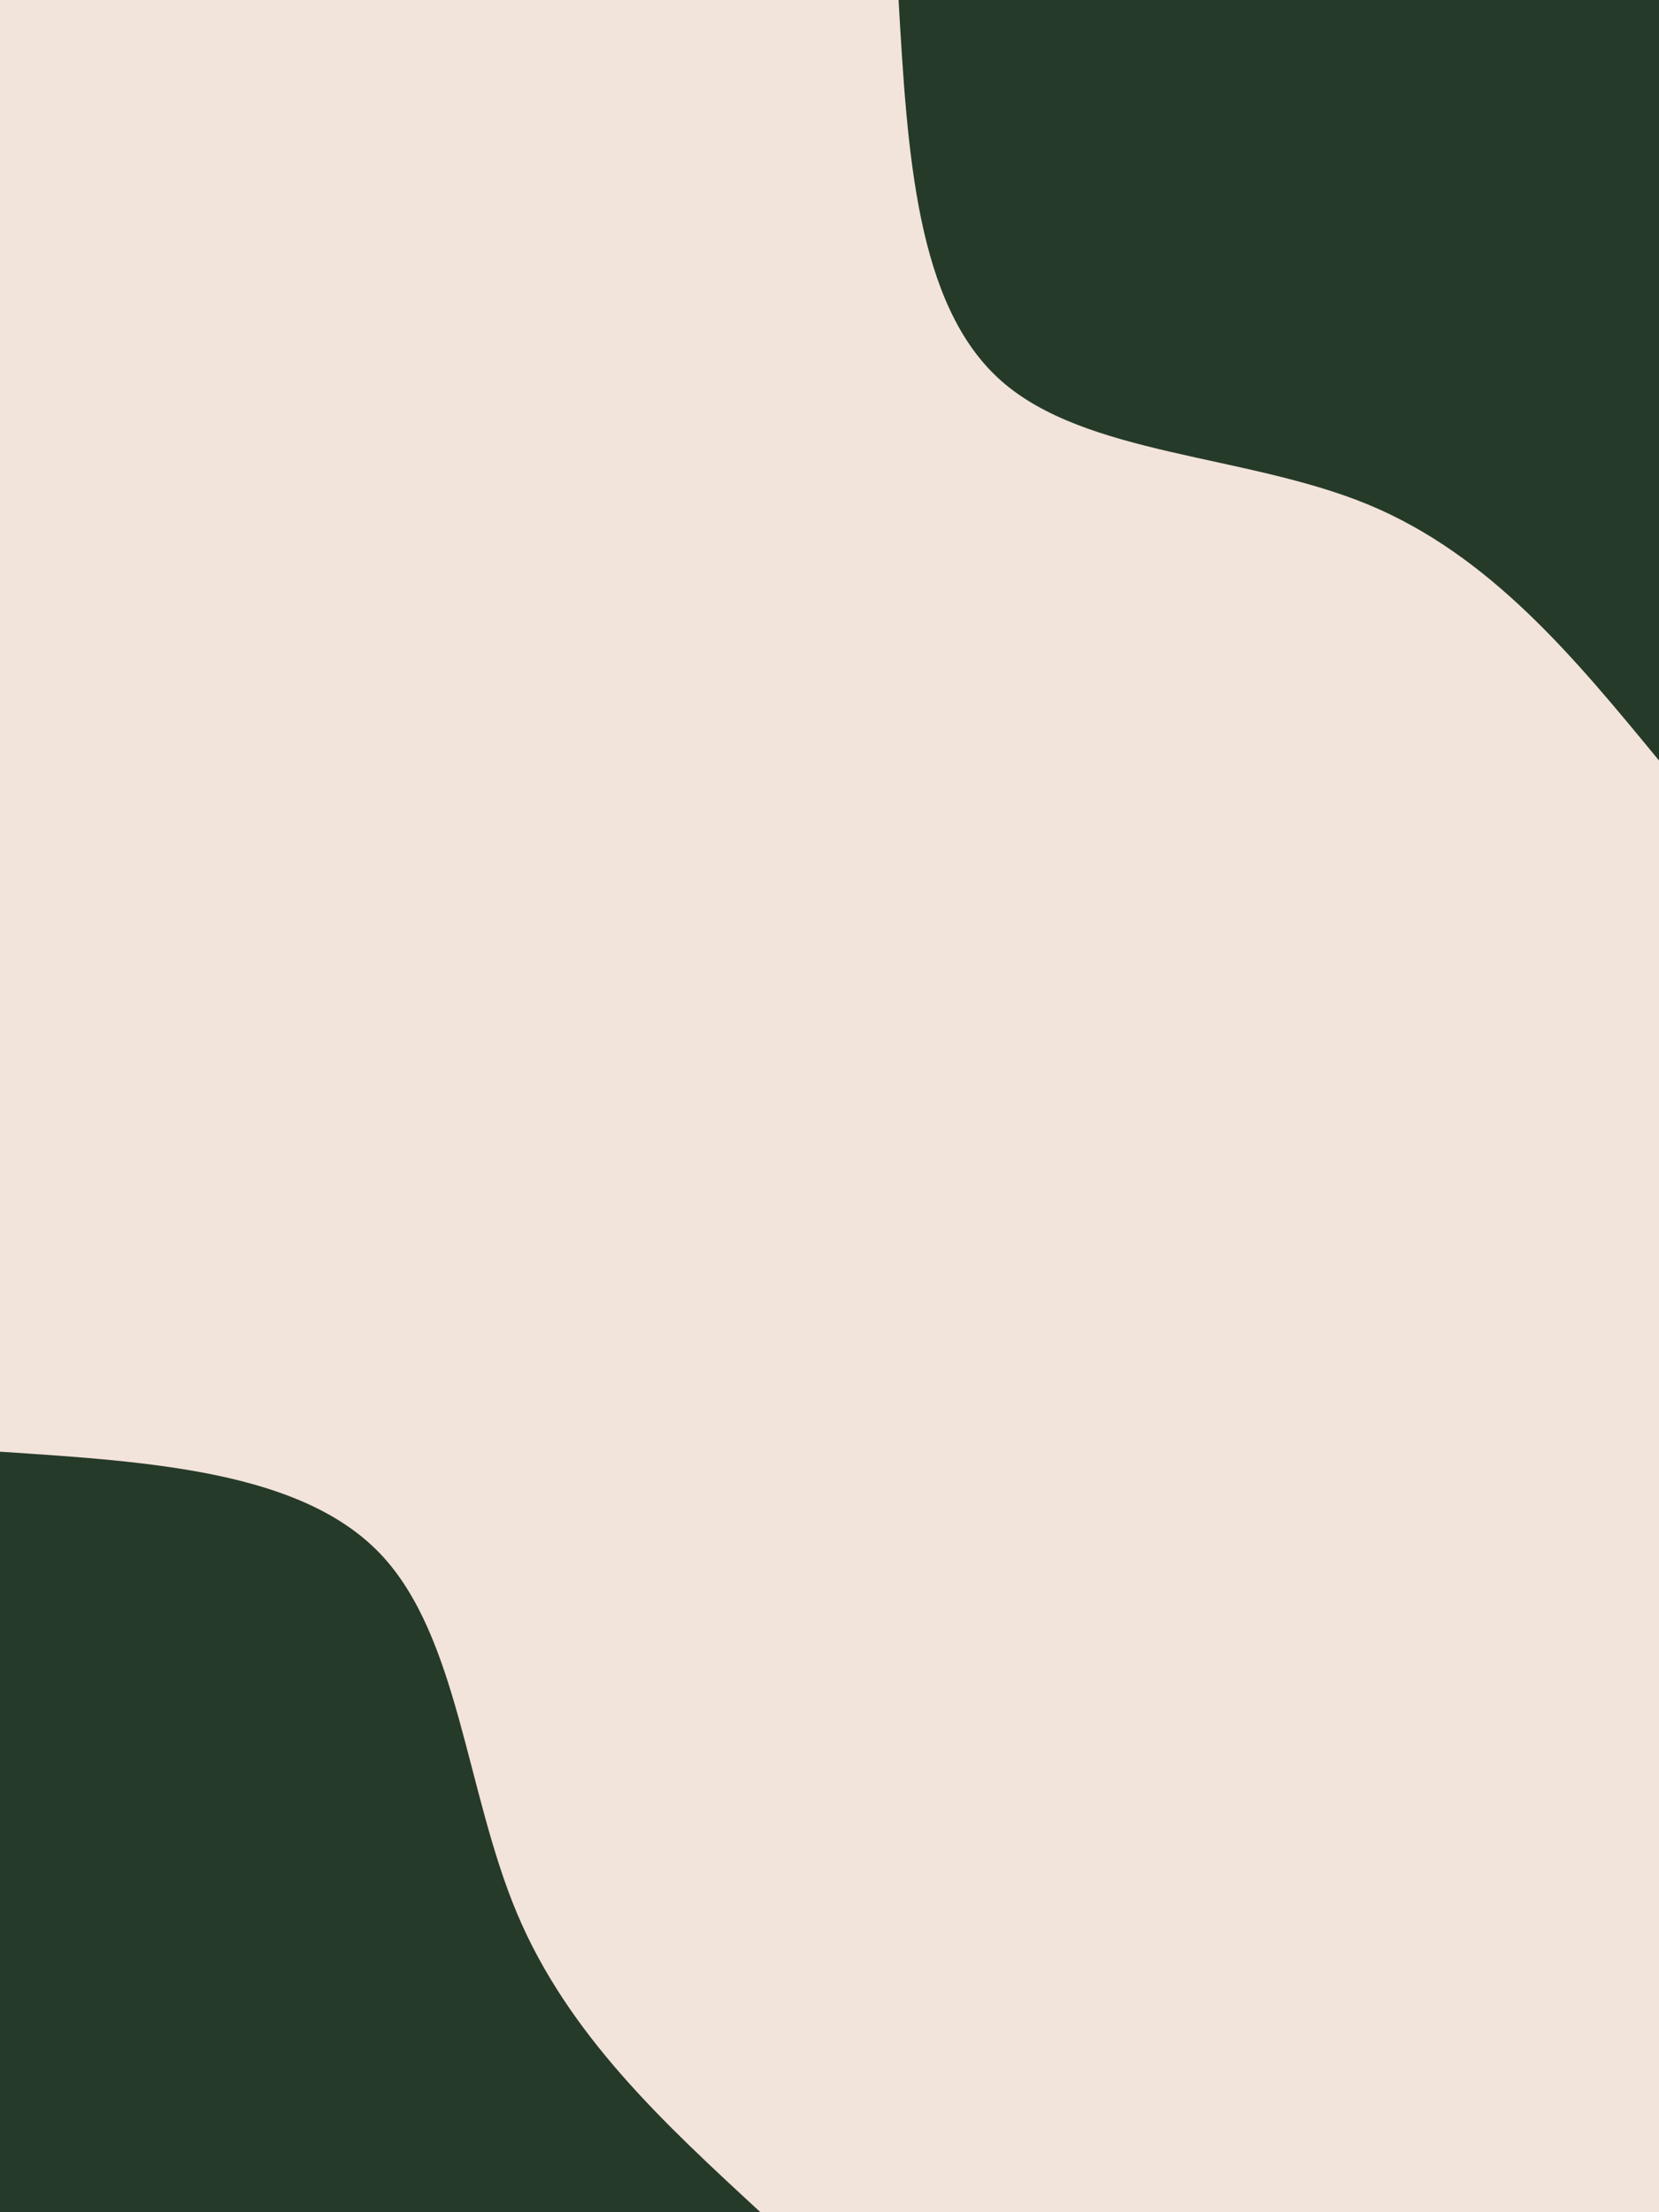 <svg id="visual" viewBox="0 0 675 900" width="675" height="900" xmlns="http://www.w3.org/2000/svg" xmlns:xlink="http://www.w3.org/1999/xlink" version="1.1"><rect x="0" y="0" width="675" height="900" fill="#F2E3DB"></rect><defs><linearGradient id="grad1_0" x1="0%" y1="0%" x2="100%" y2="100%"><stop offset="30%" stop-color="#f2e3db" stop-opacity="1"></stop><stop offset="70%" stop-color="#f2e3db" stop-opacity="1"></stop></linearGradient></defs><defs><linearGradient id="grad2_0" x1="0%" y1="0%" x2="100%" y2="100%"><stop offset="30%" stop-color="#f2e3db" stop-opacity="1"></stop><stop offset="70%" stop-color="#f2e3db" stop-opacity="1"></stop></linearGradient></defs><g transform="translate(675, 0)"><path d="M0 309.4C-34.4 267.6 -68.7 225.8 -118.5 205.2C-168.3 184.7 -233.5 185.4 -267.9 154.7C-302.3 124 -305.8 62 -309.4 0L0 0Z" fill="#263A29"></path></g><g transform="translate(0, 900)"><path d="M0 -309.4C61.3 -305.4 122.6 -301.5 154.7 -267.9C186.7 -234.3 189.5 -171.1 210.4 -121.5C231.3 -71.9 270.4 -36 309.4 0L0 0Z" fill="#263A29"></path></g></svg>